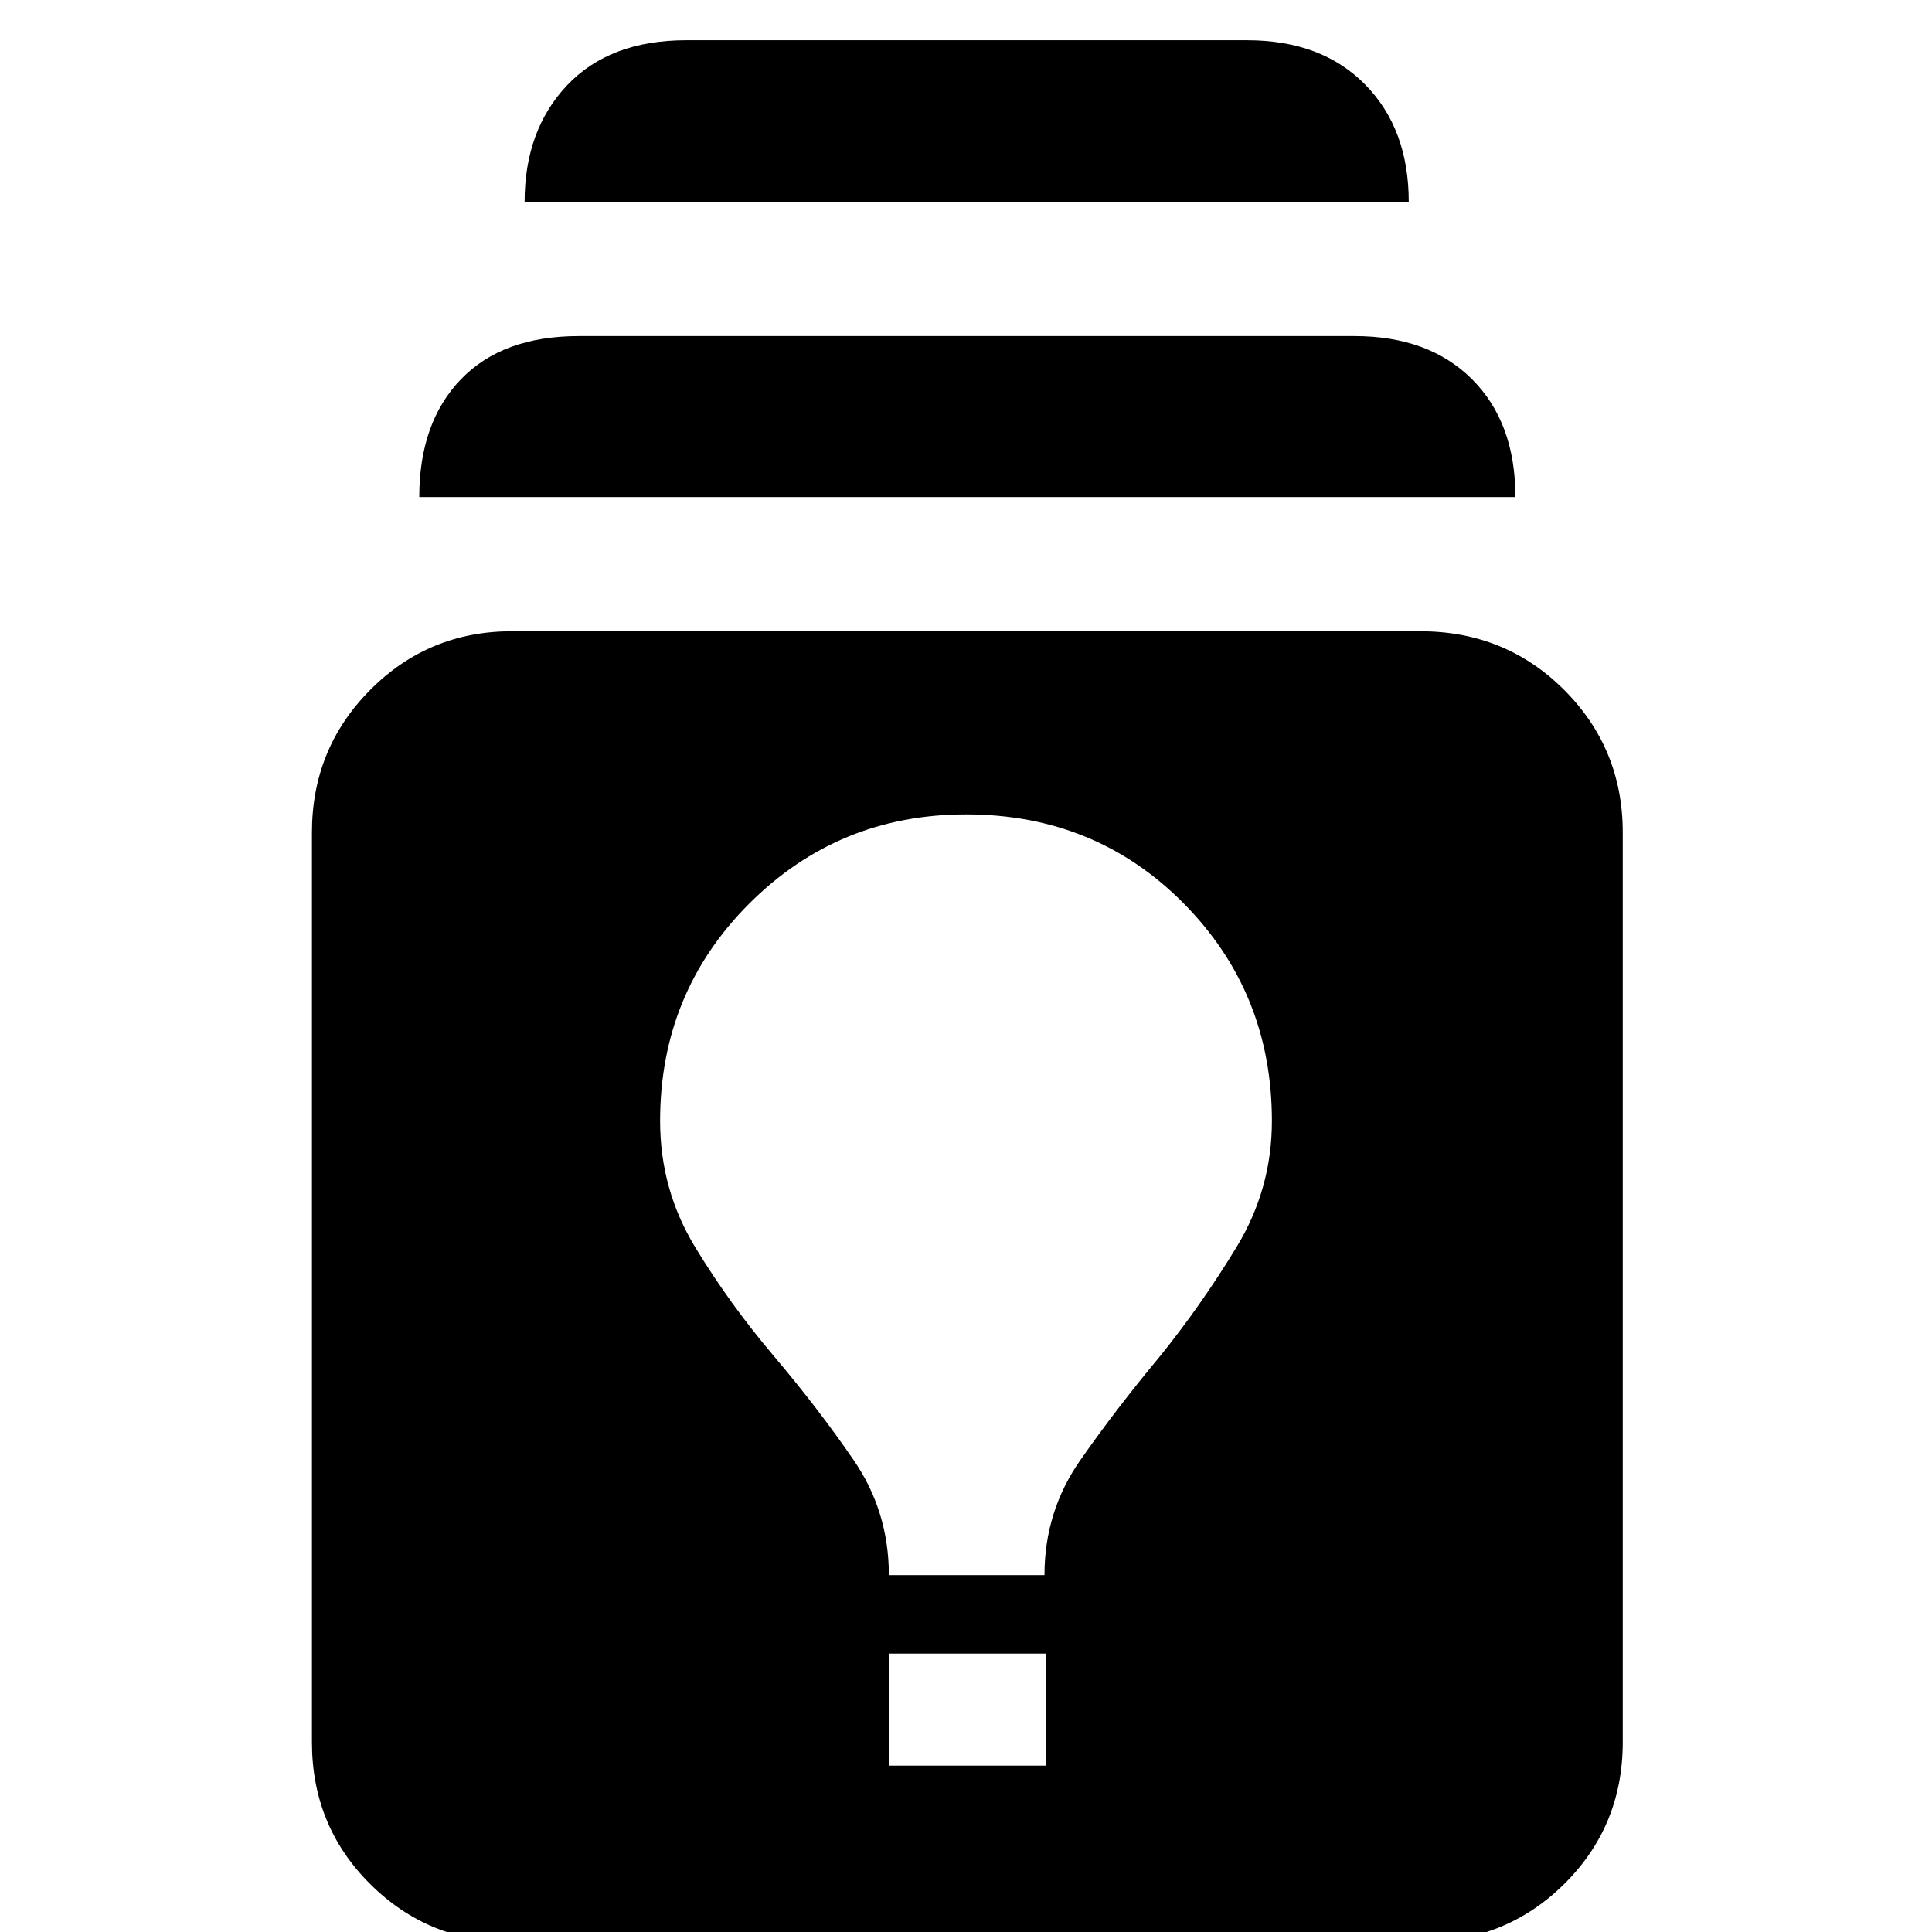 <svg xmlns="http://www.w3.org/2000/svg" height="40" viewBox="0 -960 960 960" width="40"><path d="M254.33 5q-41.39 0-70.36-28.8T155-94.33v-452q0-41.73 28.97-70.87 28.97-29.13 70.36-29.13h451.34q42.39 0 71.53 29.13 29.13 29.14 29.13 70.87v452q0 41.73-29.13 70.53Q748.06 5 705.67 5H254.33Zm187.34-87.67h78v-55.66h-78v55.66Zm0-94.66H519q0-31.67 17.83-57.17 17.84-25.5 39.5-51.5 20.72-25.68 38.2-54.49Q632-369.3 632-403q0-63.74-43.78-108.04-43.79-44.29-108.17-44.29-63.38 0-107.72 44.29Q328-466.74 328-403q0 34.05 17.38 62.64 17.38 28.59 39.29 54.36 22 26 39.5 51.5t17.5 57.17ZM208.33-713q0-37 20.67-58.5t58.67-21.5H673q37 0 58.5 21.5T753-713H208.33Zm52.34-146.67q0-35.66 21.16-58Q303-940 341-940h278.67q37 0 58.66 22Q700-896 700-859.67H260.67Z"/></svg>